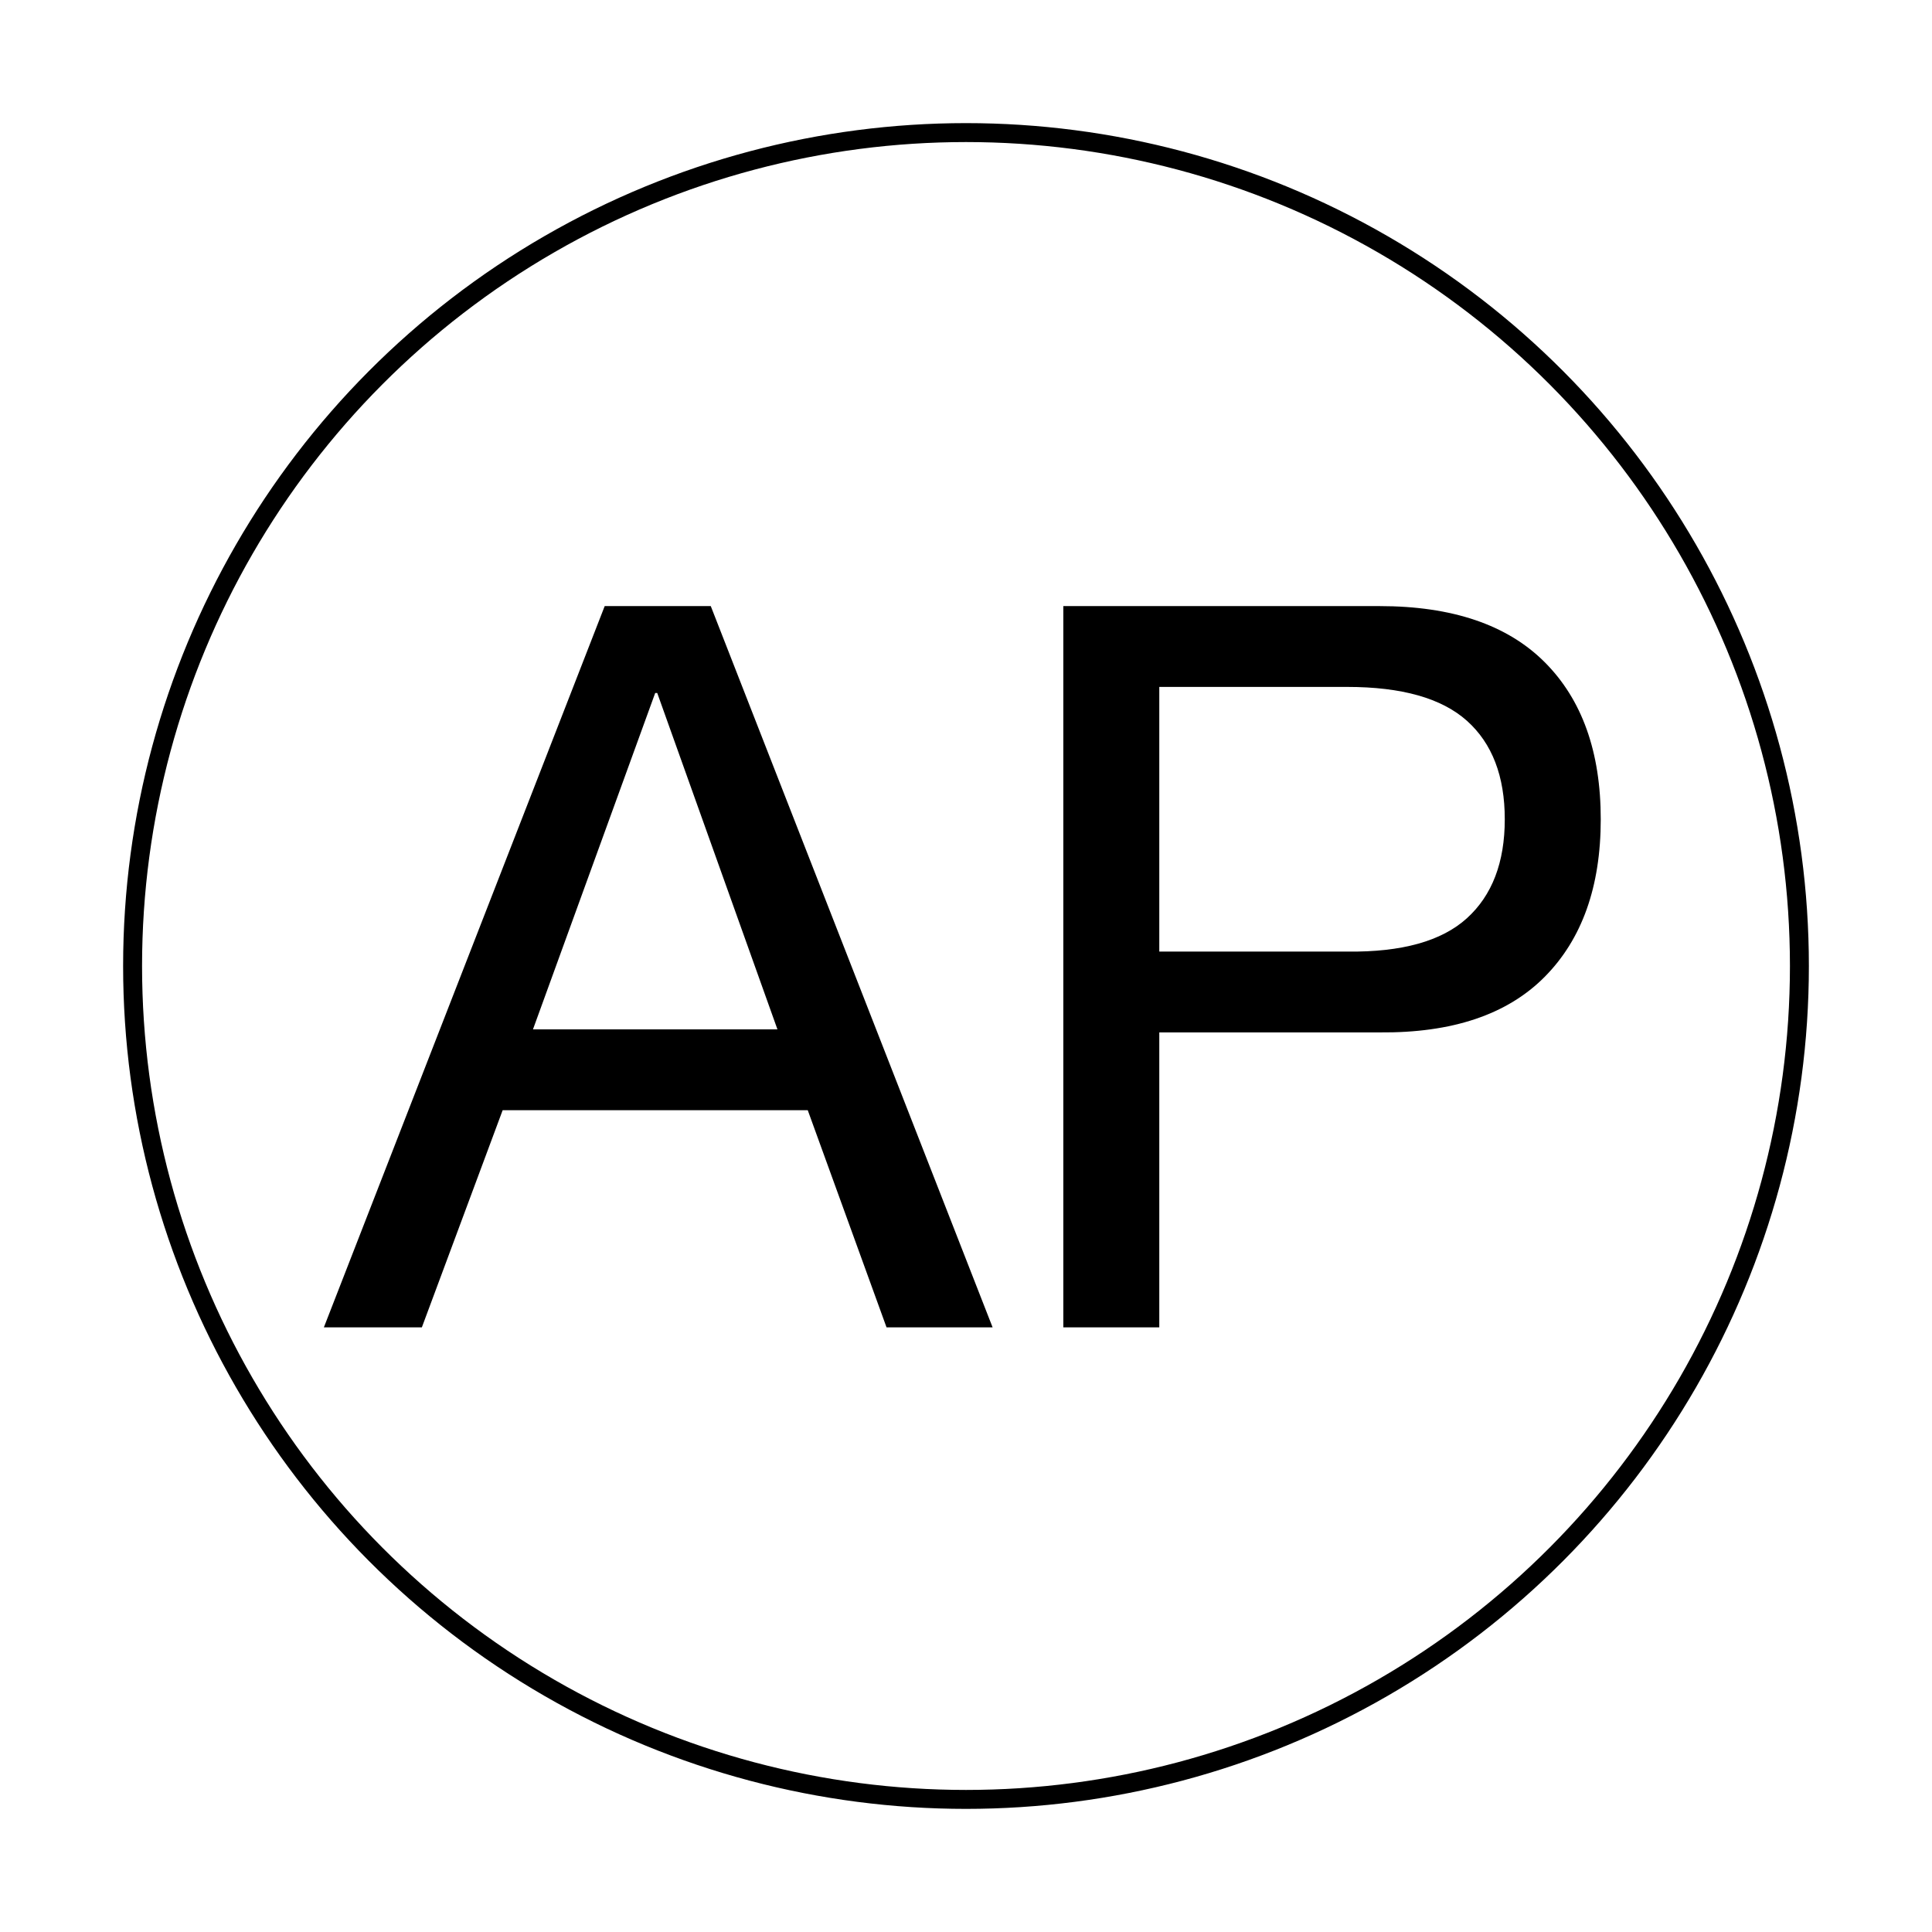 <?xml version="1.0" encoding="utf-8"?>
<!-- Generator: Adobe Illustrator 16.0.4, SVG Export Plug-In . SVG Version: 6.00 Build 0)  -->
<!DOCTYPE svg PUBLIC "-//W3C//DTD SVG 1.1//EN" "http://www.w3.org/Graphics/SVG/1.1/DTD/svg11.dtd">
<svg version="1.1" id="Layer_1" xmlns="http://www.w3.org/2000/svg" xmlns:xlink="http://www.w3.org/1999/xlink" x="0px" y="0px"
	 width="612px" height="612px" viewBox="0 0 612 612" enable-background="new 0 0 612 612" xml:space="preserve">
<circle fill="none" stroke="#000000" stroke-width="6" stroke-miterlimit="10" cx="306" cy="306" r="264"/>
<rect x="104.51" y="191.997" fill="none" width="415.57" height="317.587"/>
<g enable-background="new    ">
	<path d="M225.15,191.993l89.279,228.48h-33.6l-24.96-68.8h-96.64l-25.6,68.8h-31.04l88.96-228.48H225.15z M246.27,326.073
		l-38.08-106.56h-0.64l-38.72,106.56H246.27z"/>
	<path d="M436.988,191.993c23.041,0,40.48,5.921,52.32,17.761s17.76,28.43,17.76,49.76c0,21.335-5.92,37.975-17.76,49.92
		c-11.84,11.95-29.279,17.815-52.32,17.6h-69.76v93.44h-30.4v-228.48H436.988z M426.748,301.434
		c17.281,0.215,29.92-3.305,37.92-10.56c8-7.25,12-17.705,12-31.36c0-13.65-4-24.05-12-31.2c-8-7.145-20.639-10.72-37.92-10.72
		h-59.52v83.84H426.748z"/>
</g>
</svg>
